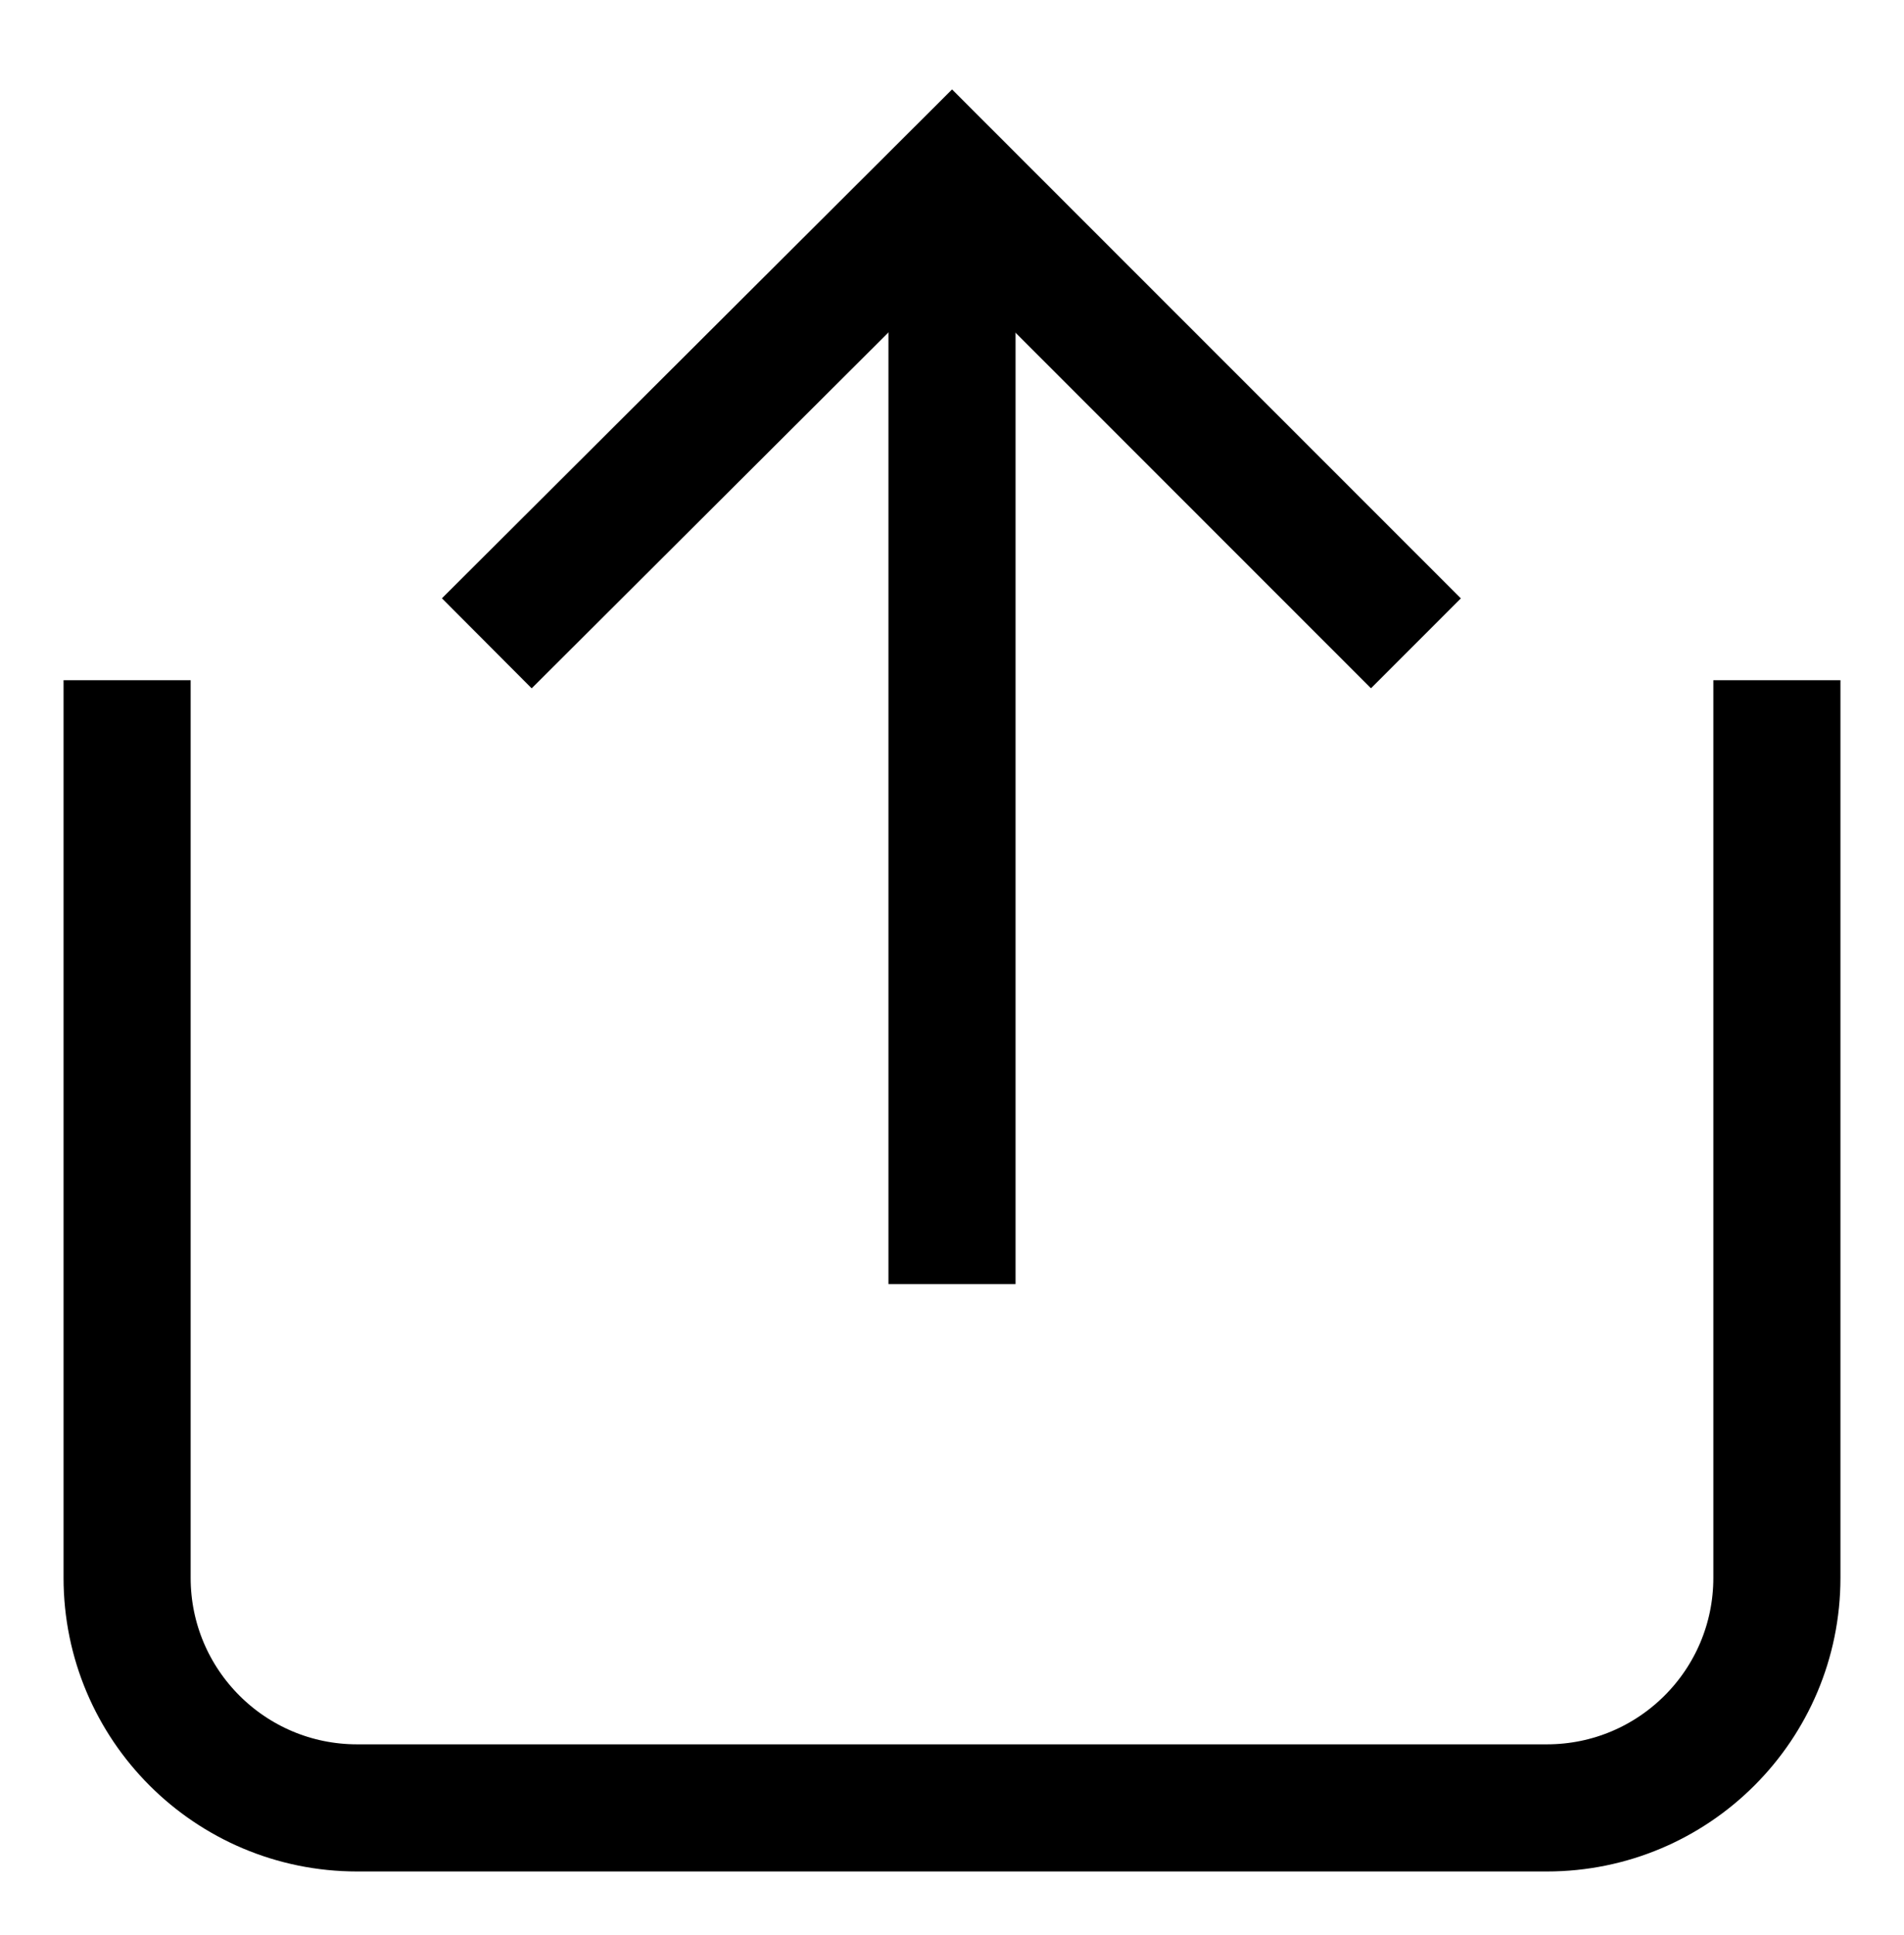 <?xml version="1.0" encoding="UTF-8"?>
<svg id="Layer_1" data-name="Layer 1" xmlns="http://www.w3.org/2000/svg" viewBox="0 0 14.98 15.22">
  <defs>
    <style>
      .cls-1 {
        fill: none;
        stroke: #000;
        stroke-miterlimit: 10;
        stroke-width: 1px;
      }
    </style>
  </defs>
  <g>
    <line class="cls-1" x1="7.49" y1="10.1" x2="7.49" y2="1.41"/>
    <polyline class="cls-1" points="11.14 5.06 7.49 1.41 3.83 5.06"/>
  </g>
  <path class="cls-1" d="m13.98,5.35v7.06c0,1-.81,1.81-1.81,1.81H2.81c-1,0-1.81-.81-1.81-1.81v-7.06"/>
</svg>